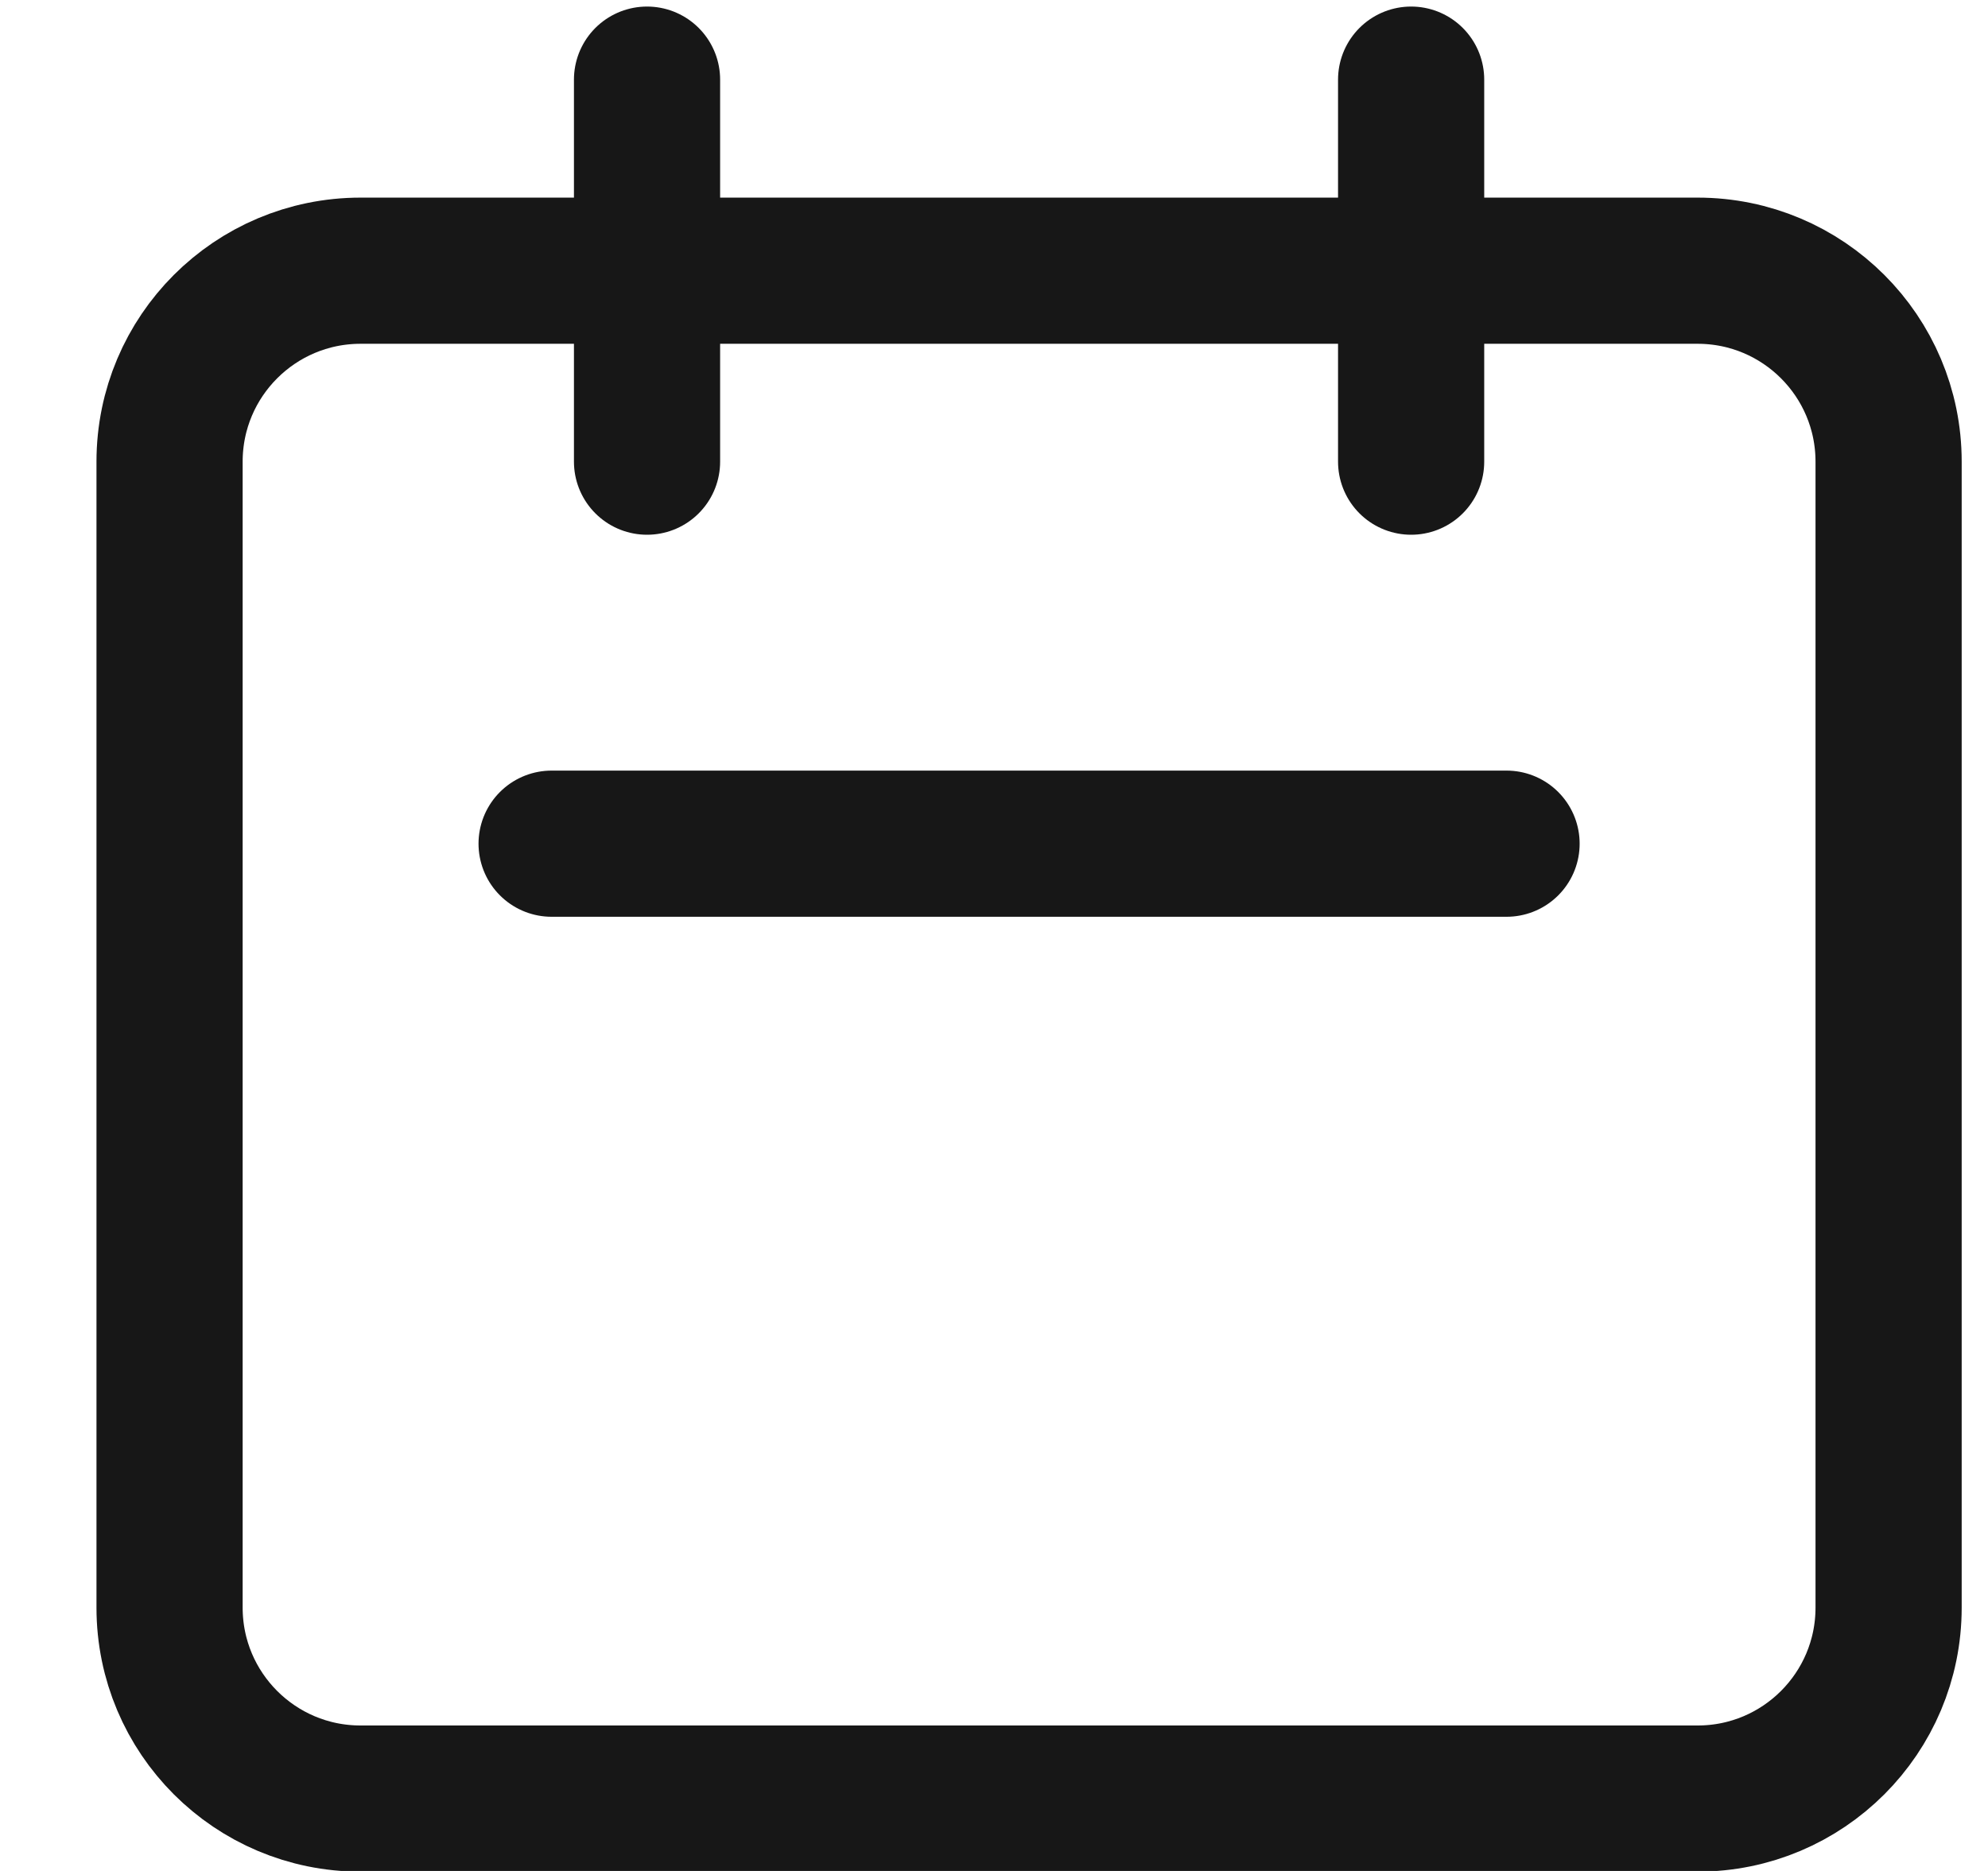 <svg width="17" height="16" viewBox="0 0 17 16" fill="none" xmlns="http://www.w3.org/2000/svg">
<path d="M5.533 3.948V0.681M12.067 3.948V0.681M4.717 7.215H12.883M3.083 15.381H14.517C15.419 15.381 16.15 14.65 16.15 13.748V3.948C16.15 3.046 15.419 2.315 14.517 2.315H3.083C2.181 2.315 1.45 3.046 1.45 3.948V13.748C1.45 14.65 2.181 15.381 3.083 15.381Z" stroke="#171717" stroke-width="1.25" stroke-linecap="round" stroke-linejoin="round"/>
</svg>
